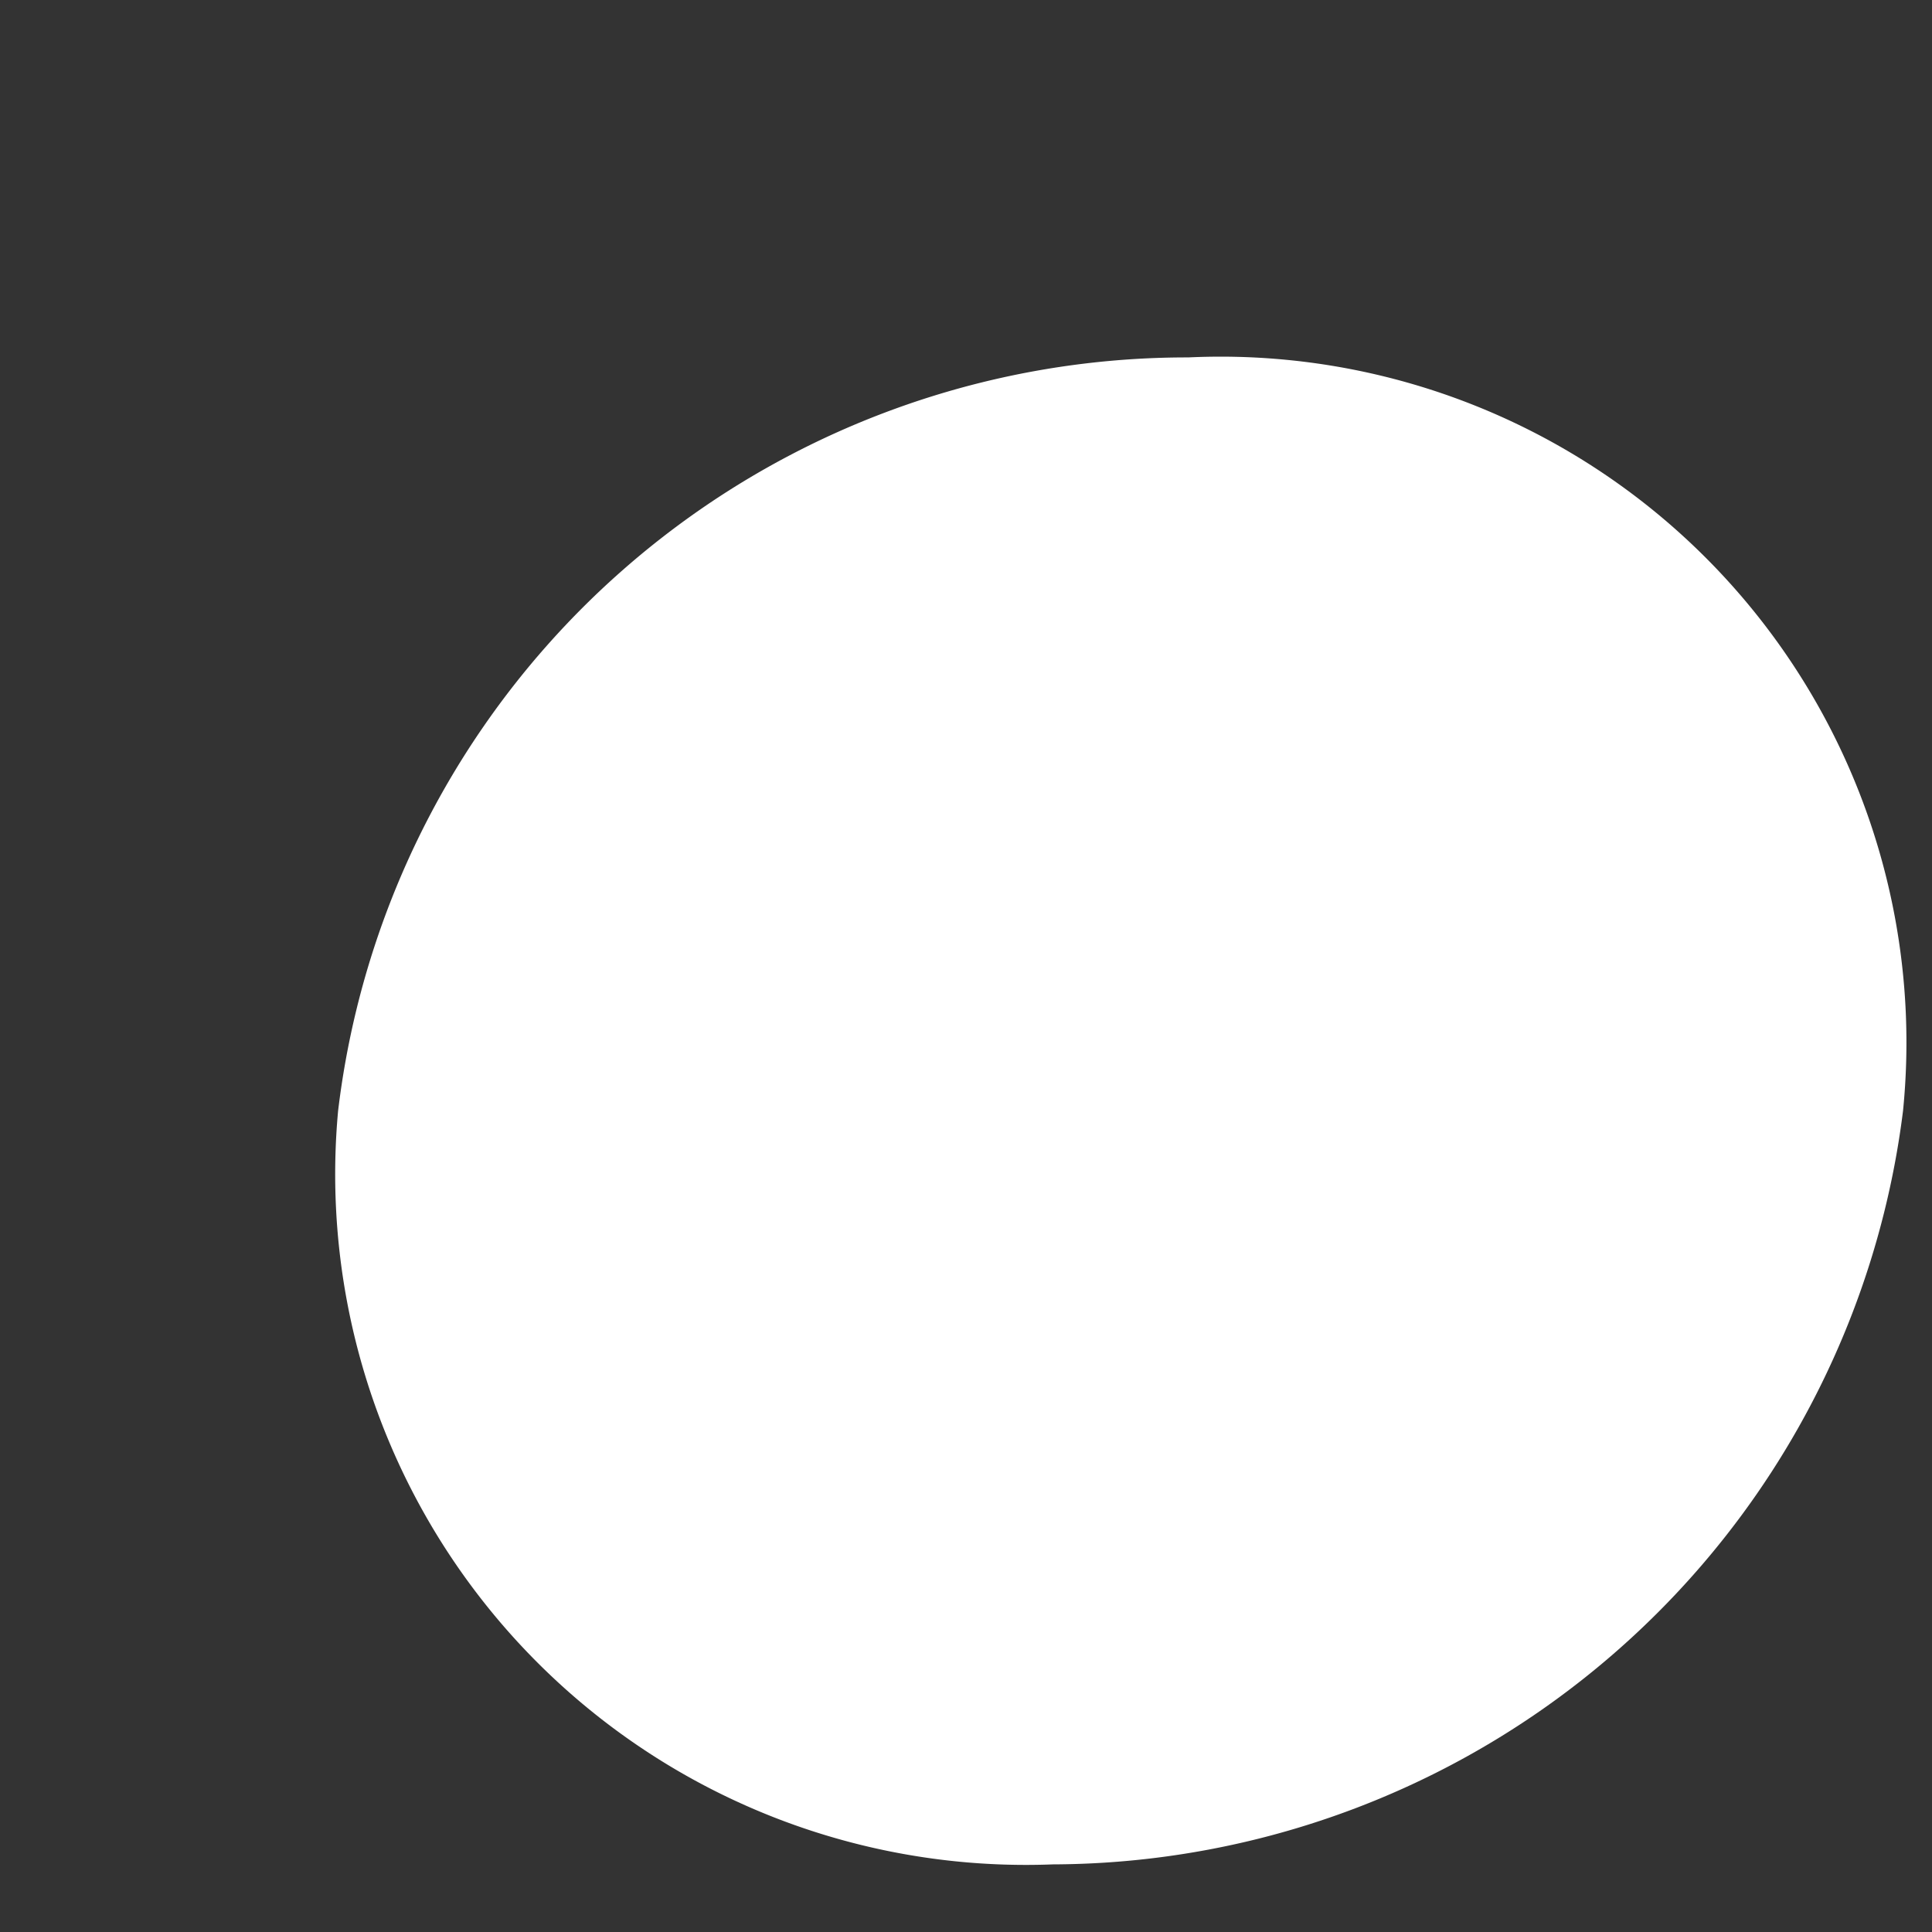 <svg width="4" height="4" fill="none" xmlns="http://www.w3.org/2000/svg"><rect width="100%" height="100%" fill="#333333" stroke="none"/><path fill-rule="evenodd" clip-rule="evenodd" d="M3.94 2.3a1.78 1.78 0 0 1-1.76 1.56A1.43 1.43 0 0 1 .7 2.3 1.77 1.77 0 0 1 2.46.74 1.42 1.42 0 0 1 3.94 2.3Z" fill="#fff"/></svg>